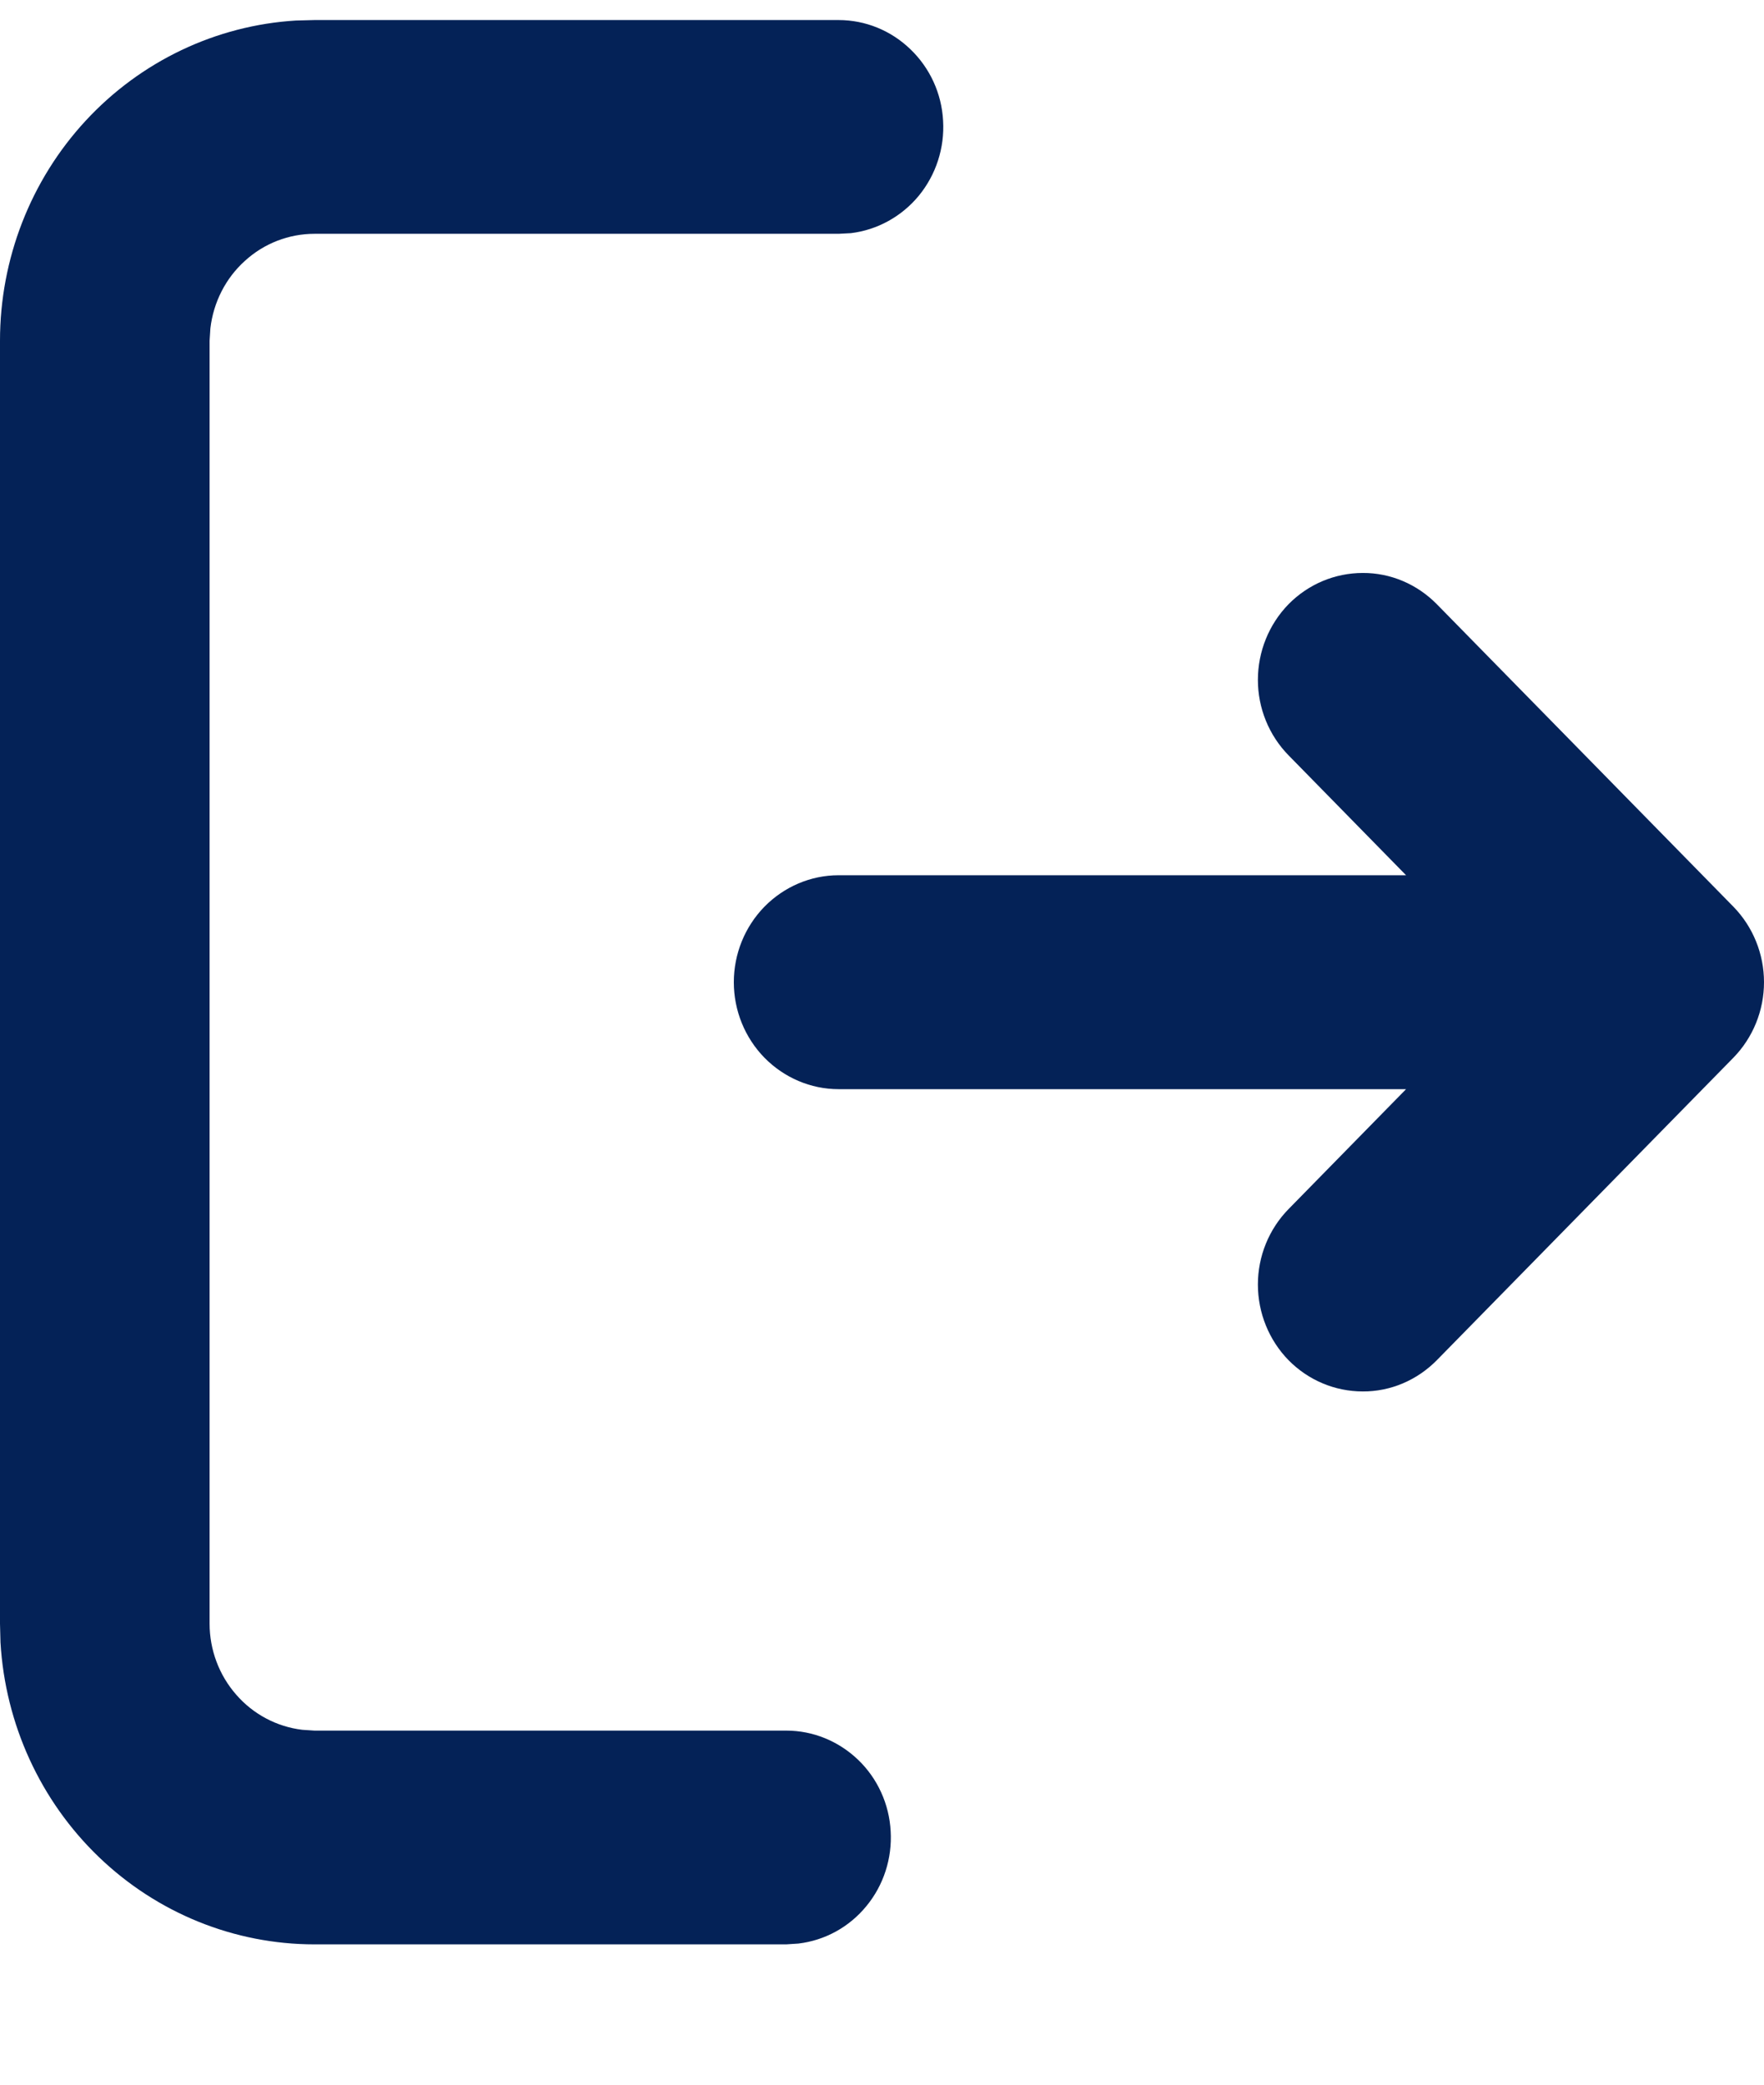 <svg width="11" height="13" viewBox="0 0 11 13" fill="none" xmlns="http://www.w3.org/2000/svg">
<path d="M5.229 0.125C5.396 0.125 5.556 0.19 5.677 0.307C5.799 0.424 5.872 0.583 5.881 0.753C5.891 0.922 5.837 1.089 5.73 1.22C5.623 1.35 5.471 1.434 5.306 1.454L5.229 1.458H1.961C1.801 1.458 1.646 1.518 1.527 1.627C1.407 1.735 1.331 1.885 1.312 2.047L1.307 2.125V10.125C1.307 10.288 1.366 10.446 1.473 10.568C1.579 10.69 1.726 10.768 1.885 10.787L1.961 10.792H4.903C5.069 10.792 5.229 10.857 5.351 10.974C5.472 11.09 5.545 11.25 5.554 11.419C5.564 11.589 5.51 11.756 5.403 11.886C5.296 12.017 5.145 12.1 4.979 12.12L4.903 12.125H1.961C1.461 12.125 0.98 11.93 0.616 11.58C0.252 11.23 0.033 10.752 0.003 10.242L3.04644e-09 10.125V2.125C-2.7861e-05 1.615 0.191 1.124 0.534 0.753C0.877 0.382 1.347 0.158 1.846 0.128L1.961 0.125H5.229ZM8.96 3.768L10.809 5.654C10.931 5.779 11 5.948 11 6.125C11 6.302 10.931 6.471 10.809 6.596L8.96 8.482C8.837 8.607 8.671 8.678 8.498 8.677C8.324 8.677 8.158 8.607 8.035 8.482C7.913 8.357 7.844 8.187 7.844 8.01C7.844 7.834 7.913 7.664 8.036 7.539L8.768 6.792H5.229C5.056 6.792 4.89 6.721 4.767 6.596C4.645 6.471 4.576 6.302 4.576 6.125C4.576 5.948 4.645 5.779 4.767 5.654C4.89 5.529 5.056 5.458 5.229 5.458H8.768L8.036 4.711C7.913 4.586 7.844 4.416 7.844 4.24C7.844 4.063 7.913 3.893 8.035 3.768C8.158 3.643 8.324 3.573 8.498 3.573C8.671 3.572 8.837 3.643 8.96 3.768Z" fill="#042257"/>
</svg>
